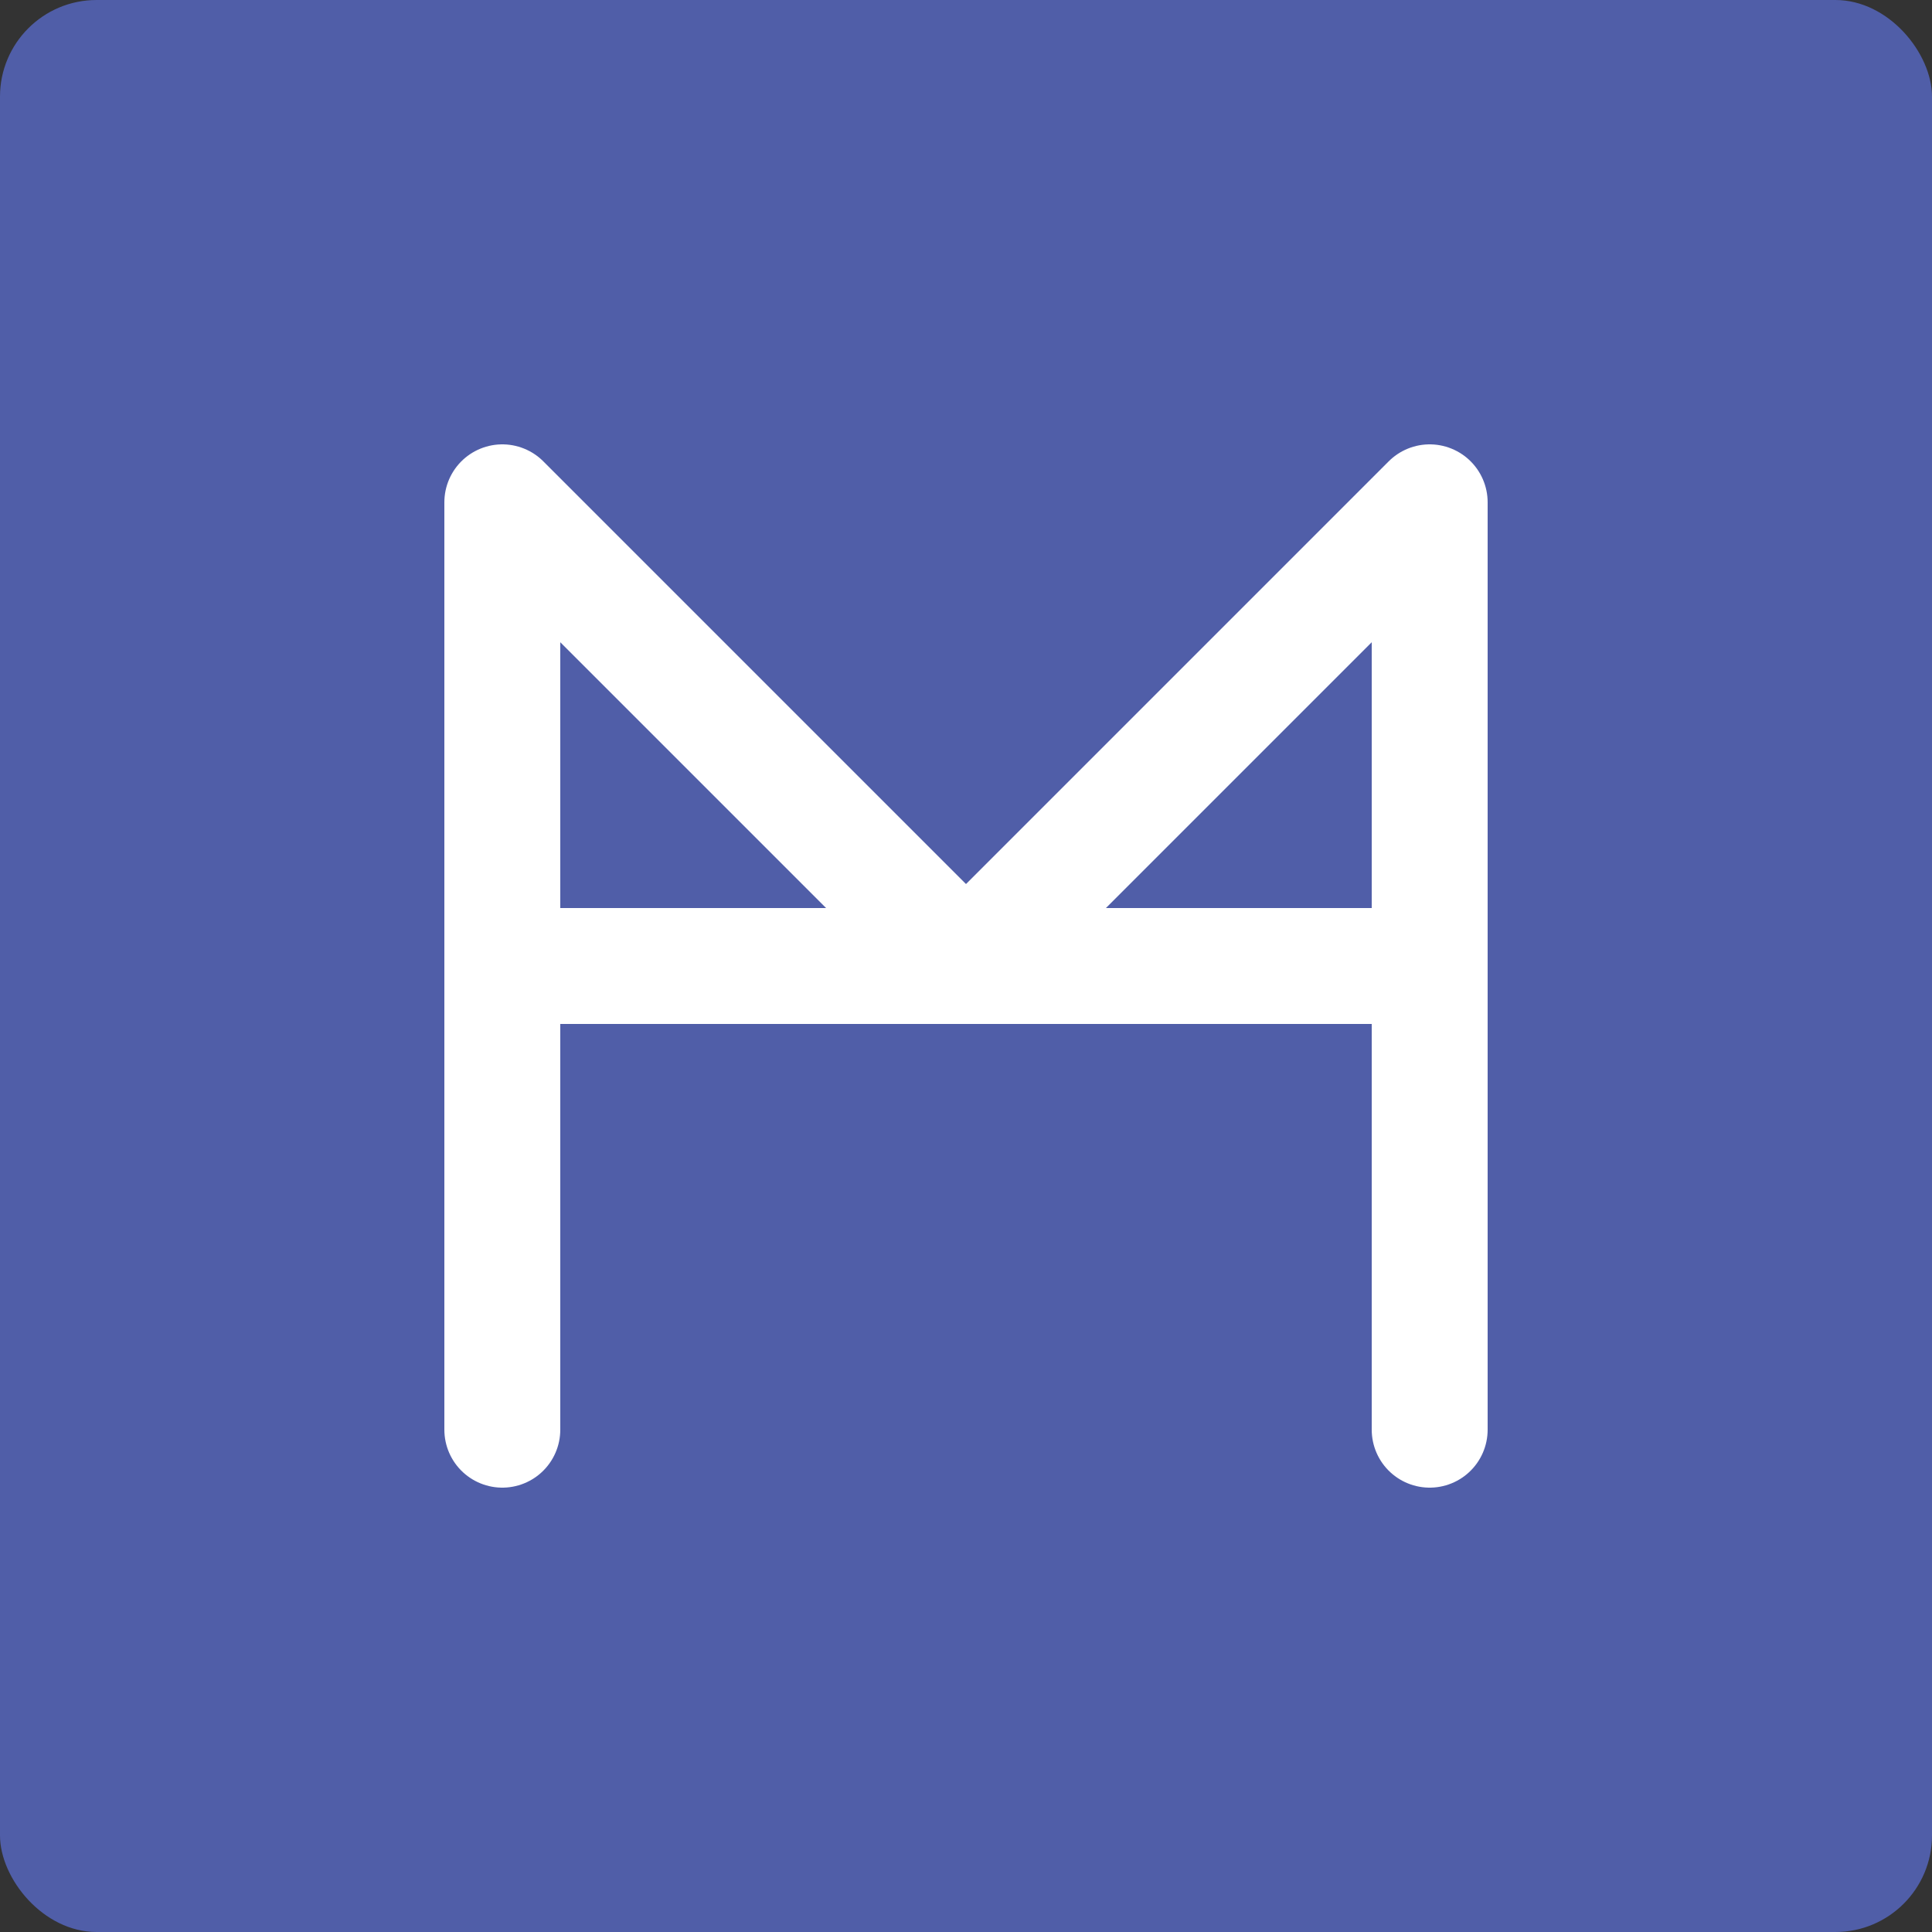 <svg width="100" height="100" viewBox="0 0 100 100" fill="none" xmlns="http://www.w3.org/2000/svg">
<rect x="0" y="0" width="100" height="100" fill="#333333" stroke="none"/>
<rect width="100" height="100" rx="5" fill="#505EA8"/>
<path d="M26 74V50M26 50V26L50 50M26 50H50M74 50V26L50 50M74 50V74M74 50H50" stroke="white" stroke-width="6" stroke-linecap="round" stroke-linejoin="round"/>
</svg>
